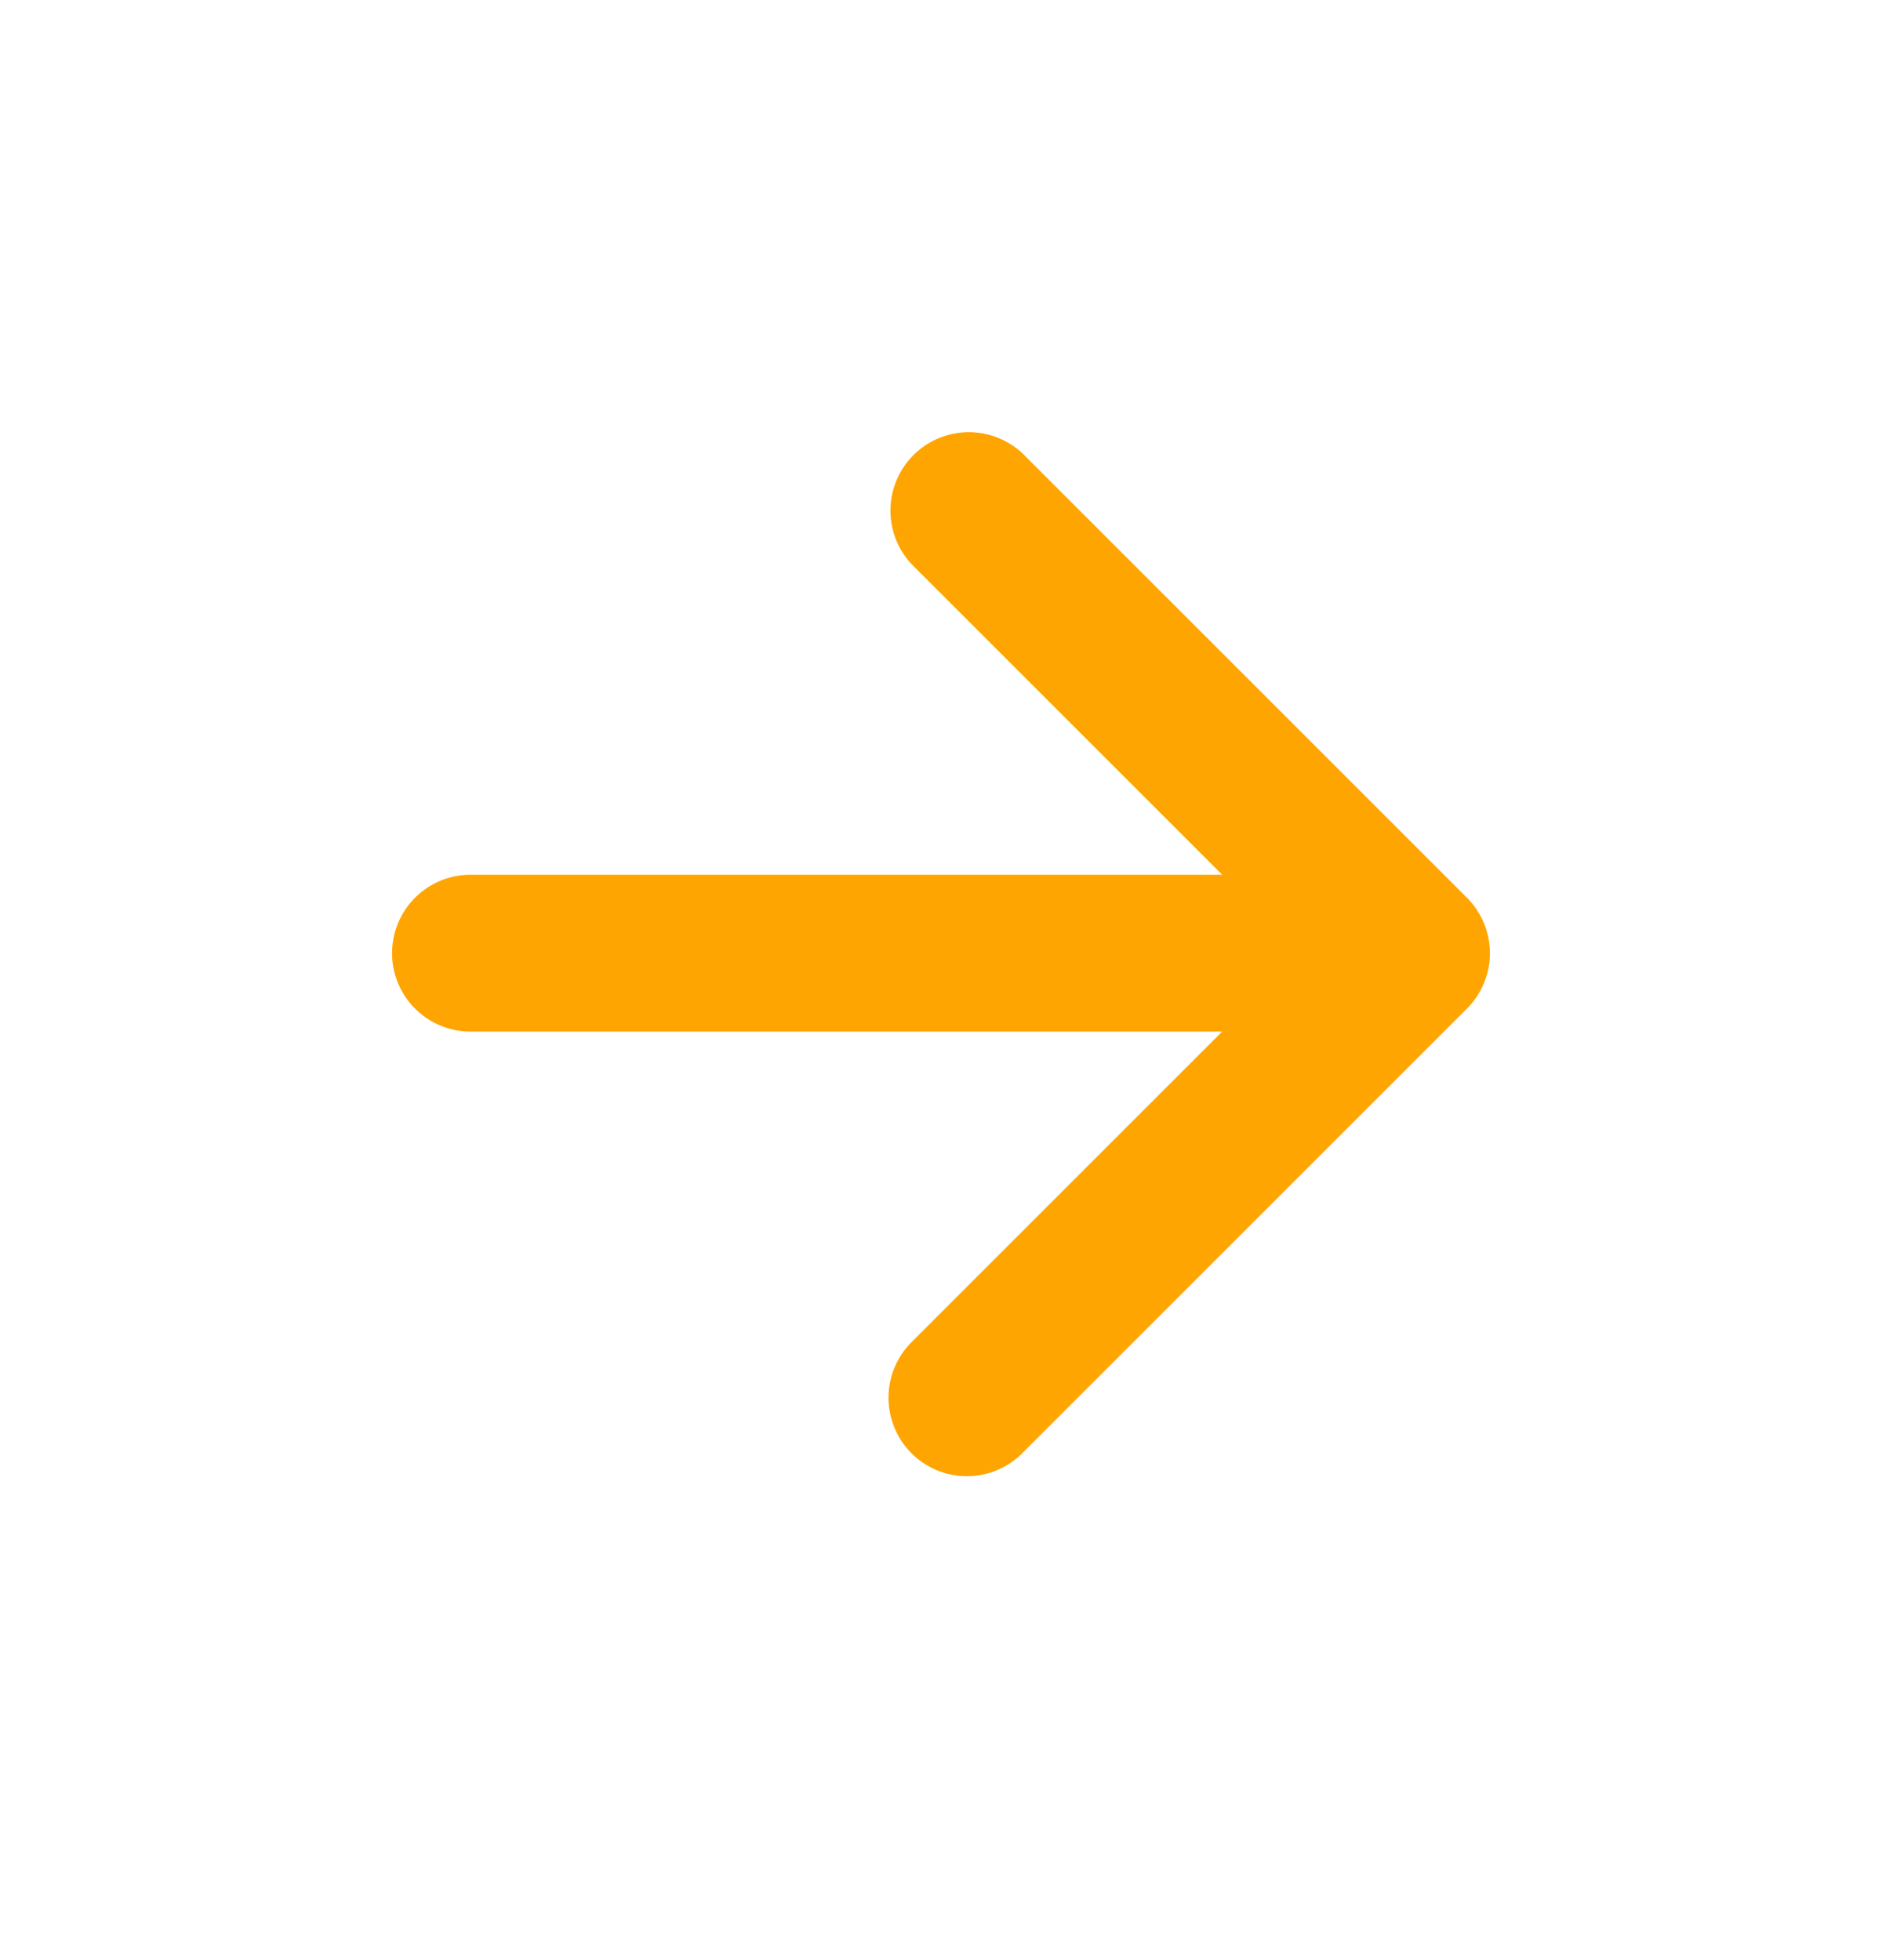 <svg xmlns="http://www.w3.org/2000/svg" width="24" height="25" fill="none" viewBox="0 0 24 25"><path fill="#ffa501" d="m15.586 11.157-3.95-3.95a1 1 0 0 1 1.414-1.414l5.657 5.657a1 1 0 0 1 0 1.414l-5.657 5.657a.998.998 0 0 1-1.645-.316 1 1 0 0 1 .231-1.098l3.95-3.95H6a1 1 0 1 1 0-2z"/></svg>